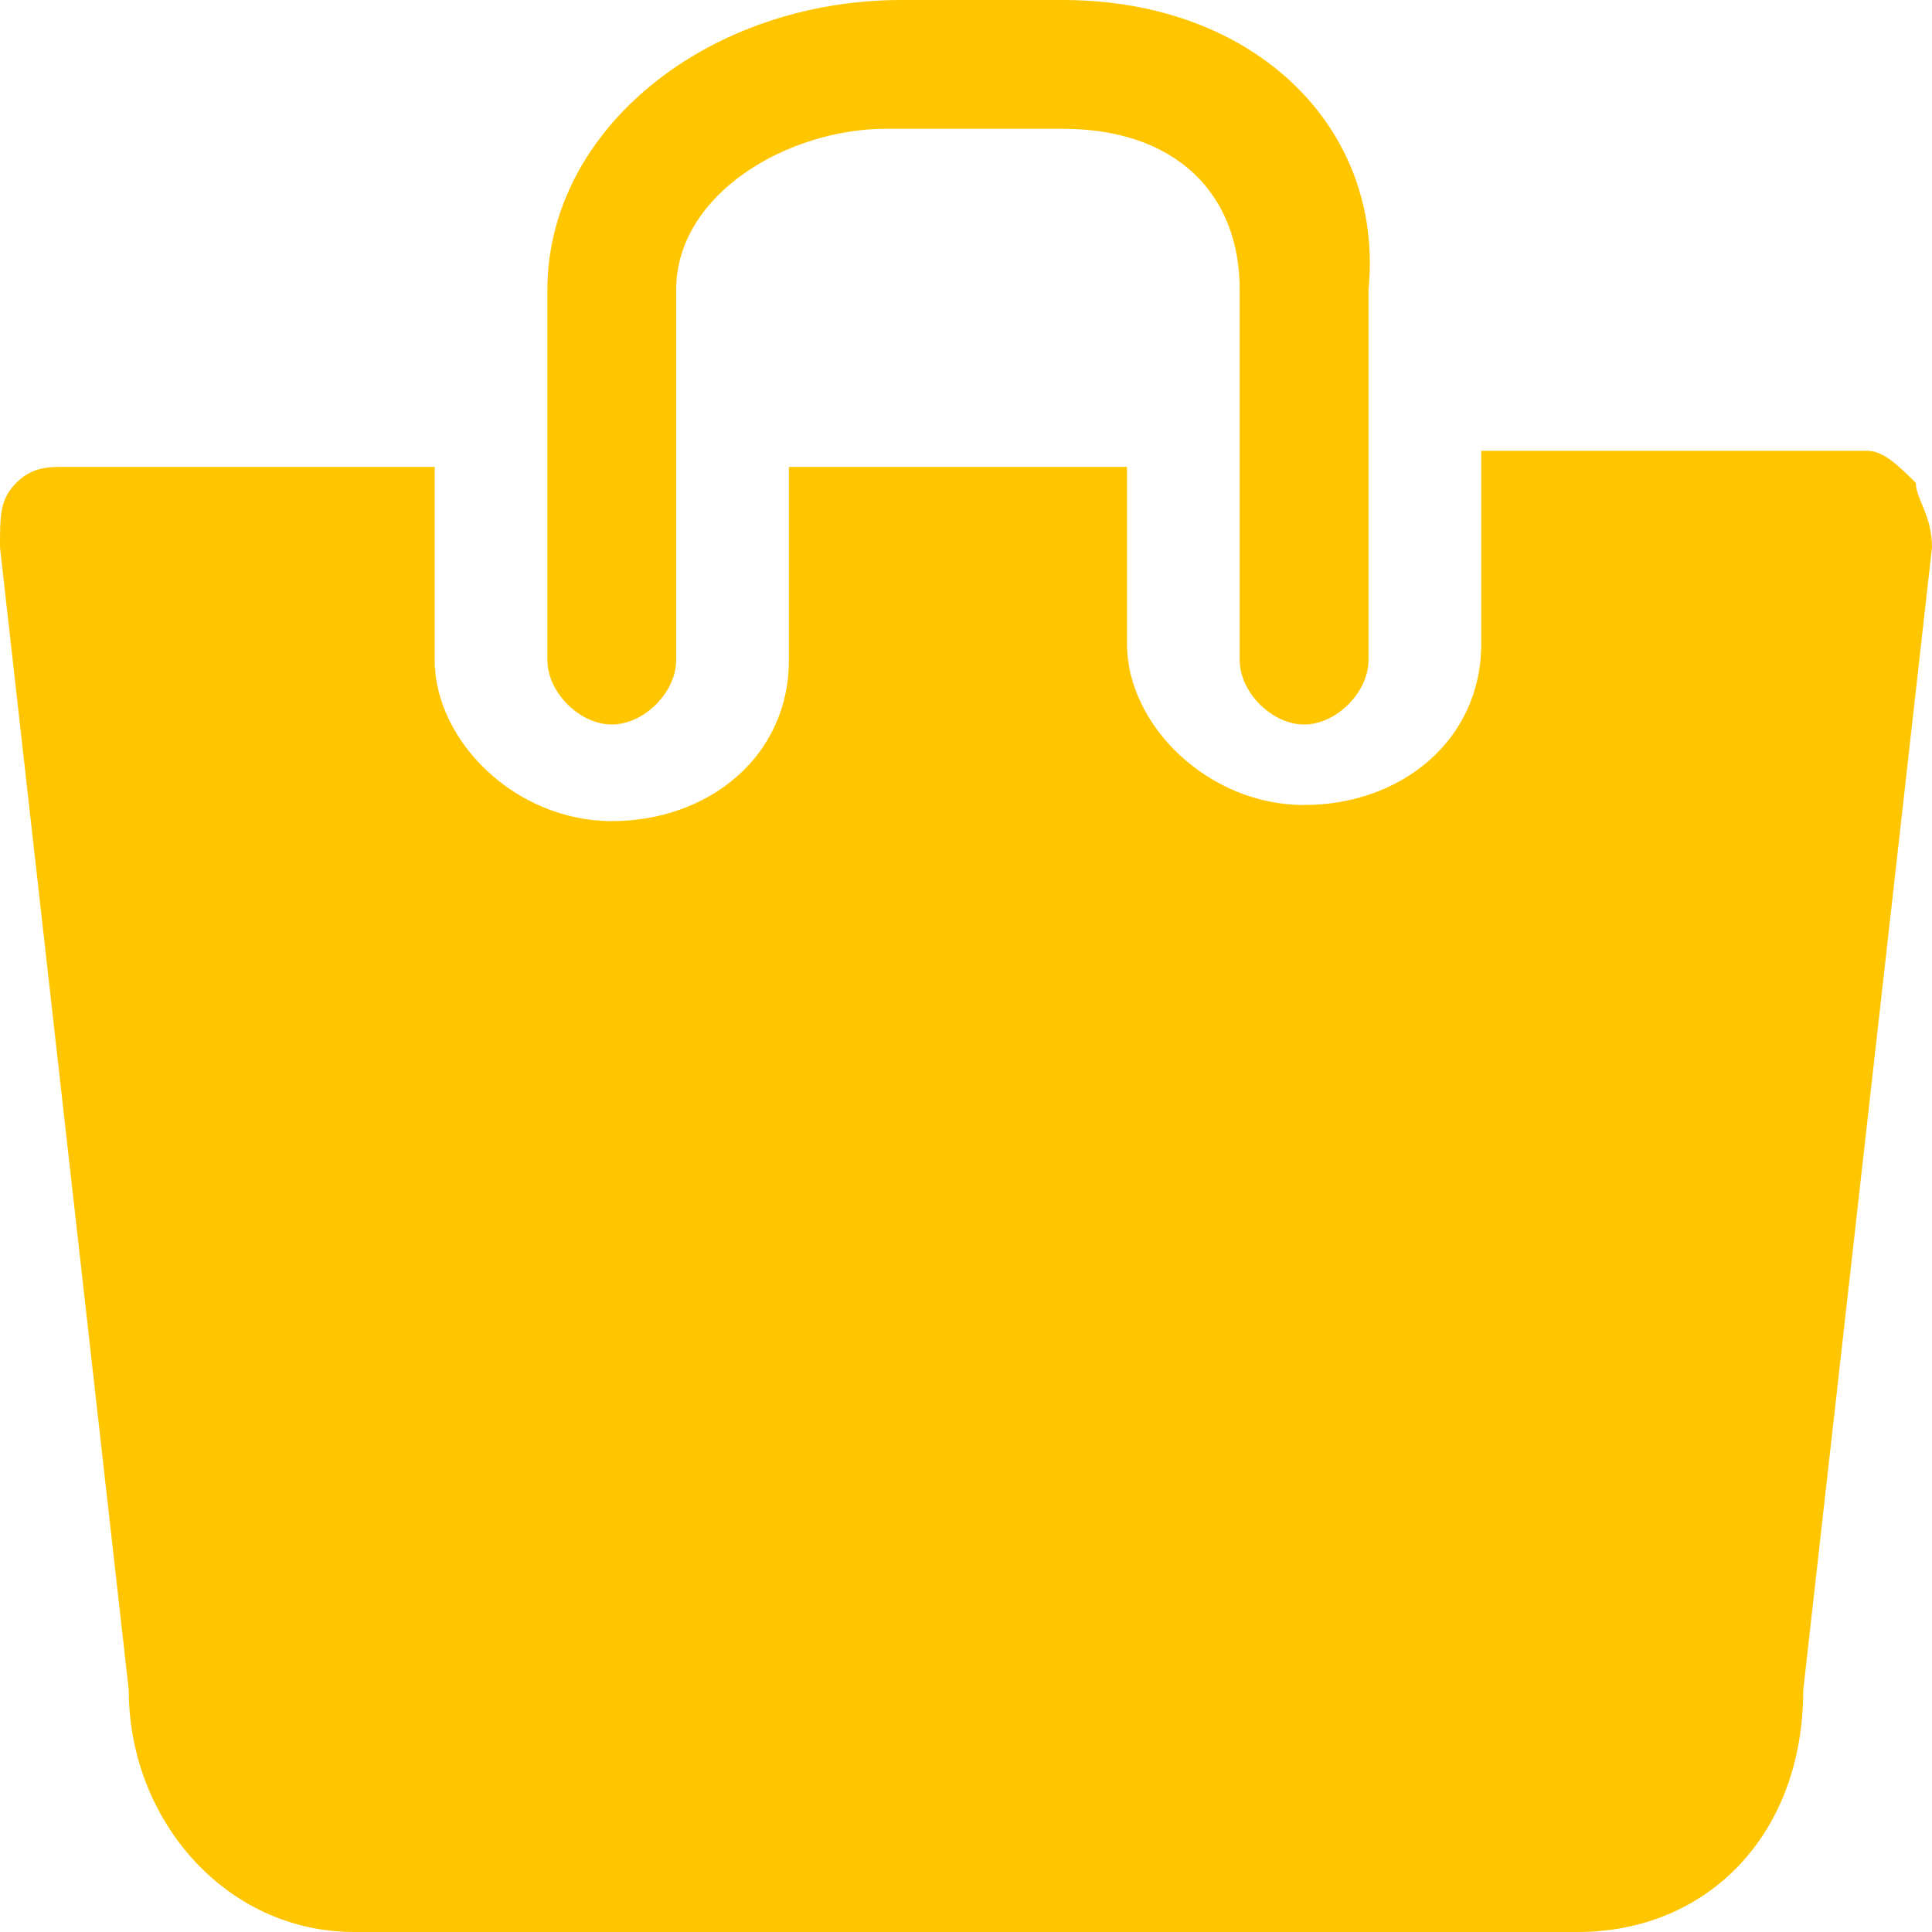 <?xml version="1.0" encoding="utf-8"?>
<!-- Generator: Adobe Illustrator 22.1.0, SVG Export Plug-In . SVG Version: 6.00 Build 0)  -->
<svg version="1.1" id="Layer_1" xmlns="http://www.w3.org/2000/svg" xmlns:xlink="http://www.w3.org/1999/xlink" x="0px" y="0px"
	 viewBox="0 0 12 12" style="enable-background:new 0 0 12 12;" xml:space="preserve">
<style type="text/css">
	.st0{fill:#FFC600;}
</style>
<g>
	<path class="st0" d="M11.9,3c-0.1-0.1-0.2-0.2-0.3-0.2H9.2v1.2c0,0.6-0.5,1-1.1,1c-0.6,0-1.1-0.5-1.1-1V2.9H4.9v1.2
		c0,0.6-0.5,1-1.1,1s-1.1-0.5-1.1-1V2.9H0.4C0.3,2.9,0.2,2.9,0.1,3C0,3.1,0,3.2,0,3.4l0.8,7.1c0,0.8,0.6,1.5,1.4,1.5h7.6
		c0.8,0,1.4-0.6,1.4-1.5L12,3.4C12,3.2,11.9,3.1,11.9,3z"/>
	<path class="st0" d="M3.8,4.5c0.2,0,0.4-0.2,0.4-0.4V1.8c0-0.6,0.7-1,1.3-1h1.1c0.7,0,1.1,0.4,1.1,1v2.3c0,0.2,0.2,0.4,0.4,0.4
		c0.2,0,0.4-0.2,0.4-0.4V1.8C8.6,0.8,7.8,0,6.6,0H5.6C4.4,0,3.4,0.8,3.4,1.8v2.3C3.4,4.3,3.6,4.5,3.8,4.5z"/>
</g>
</svg>
